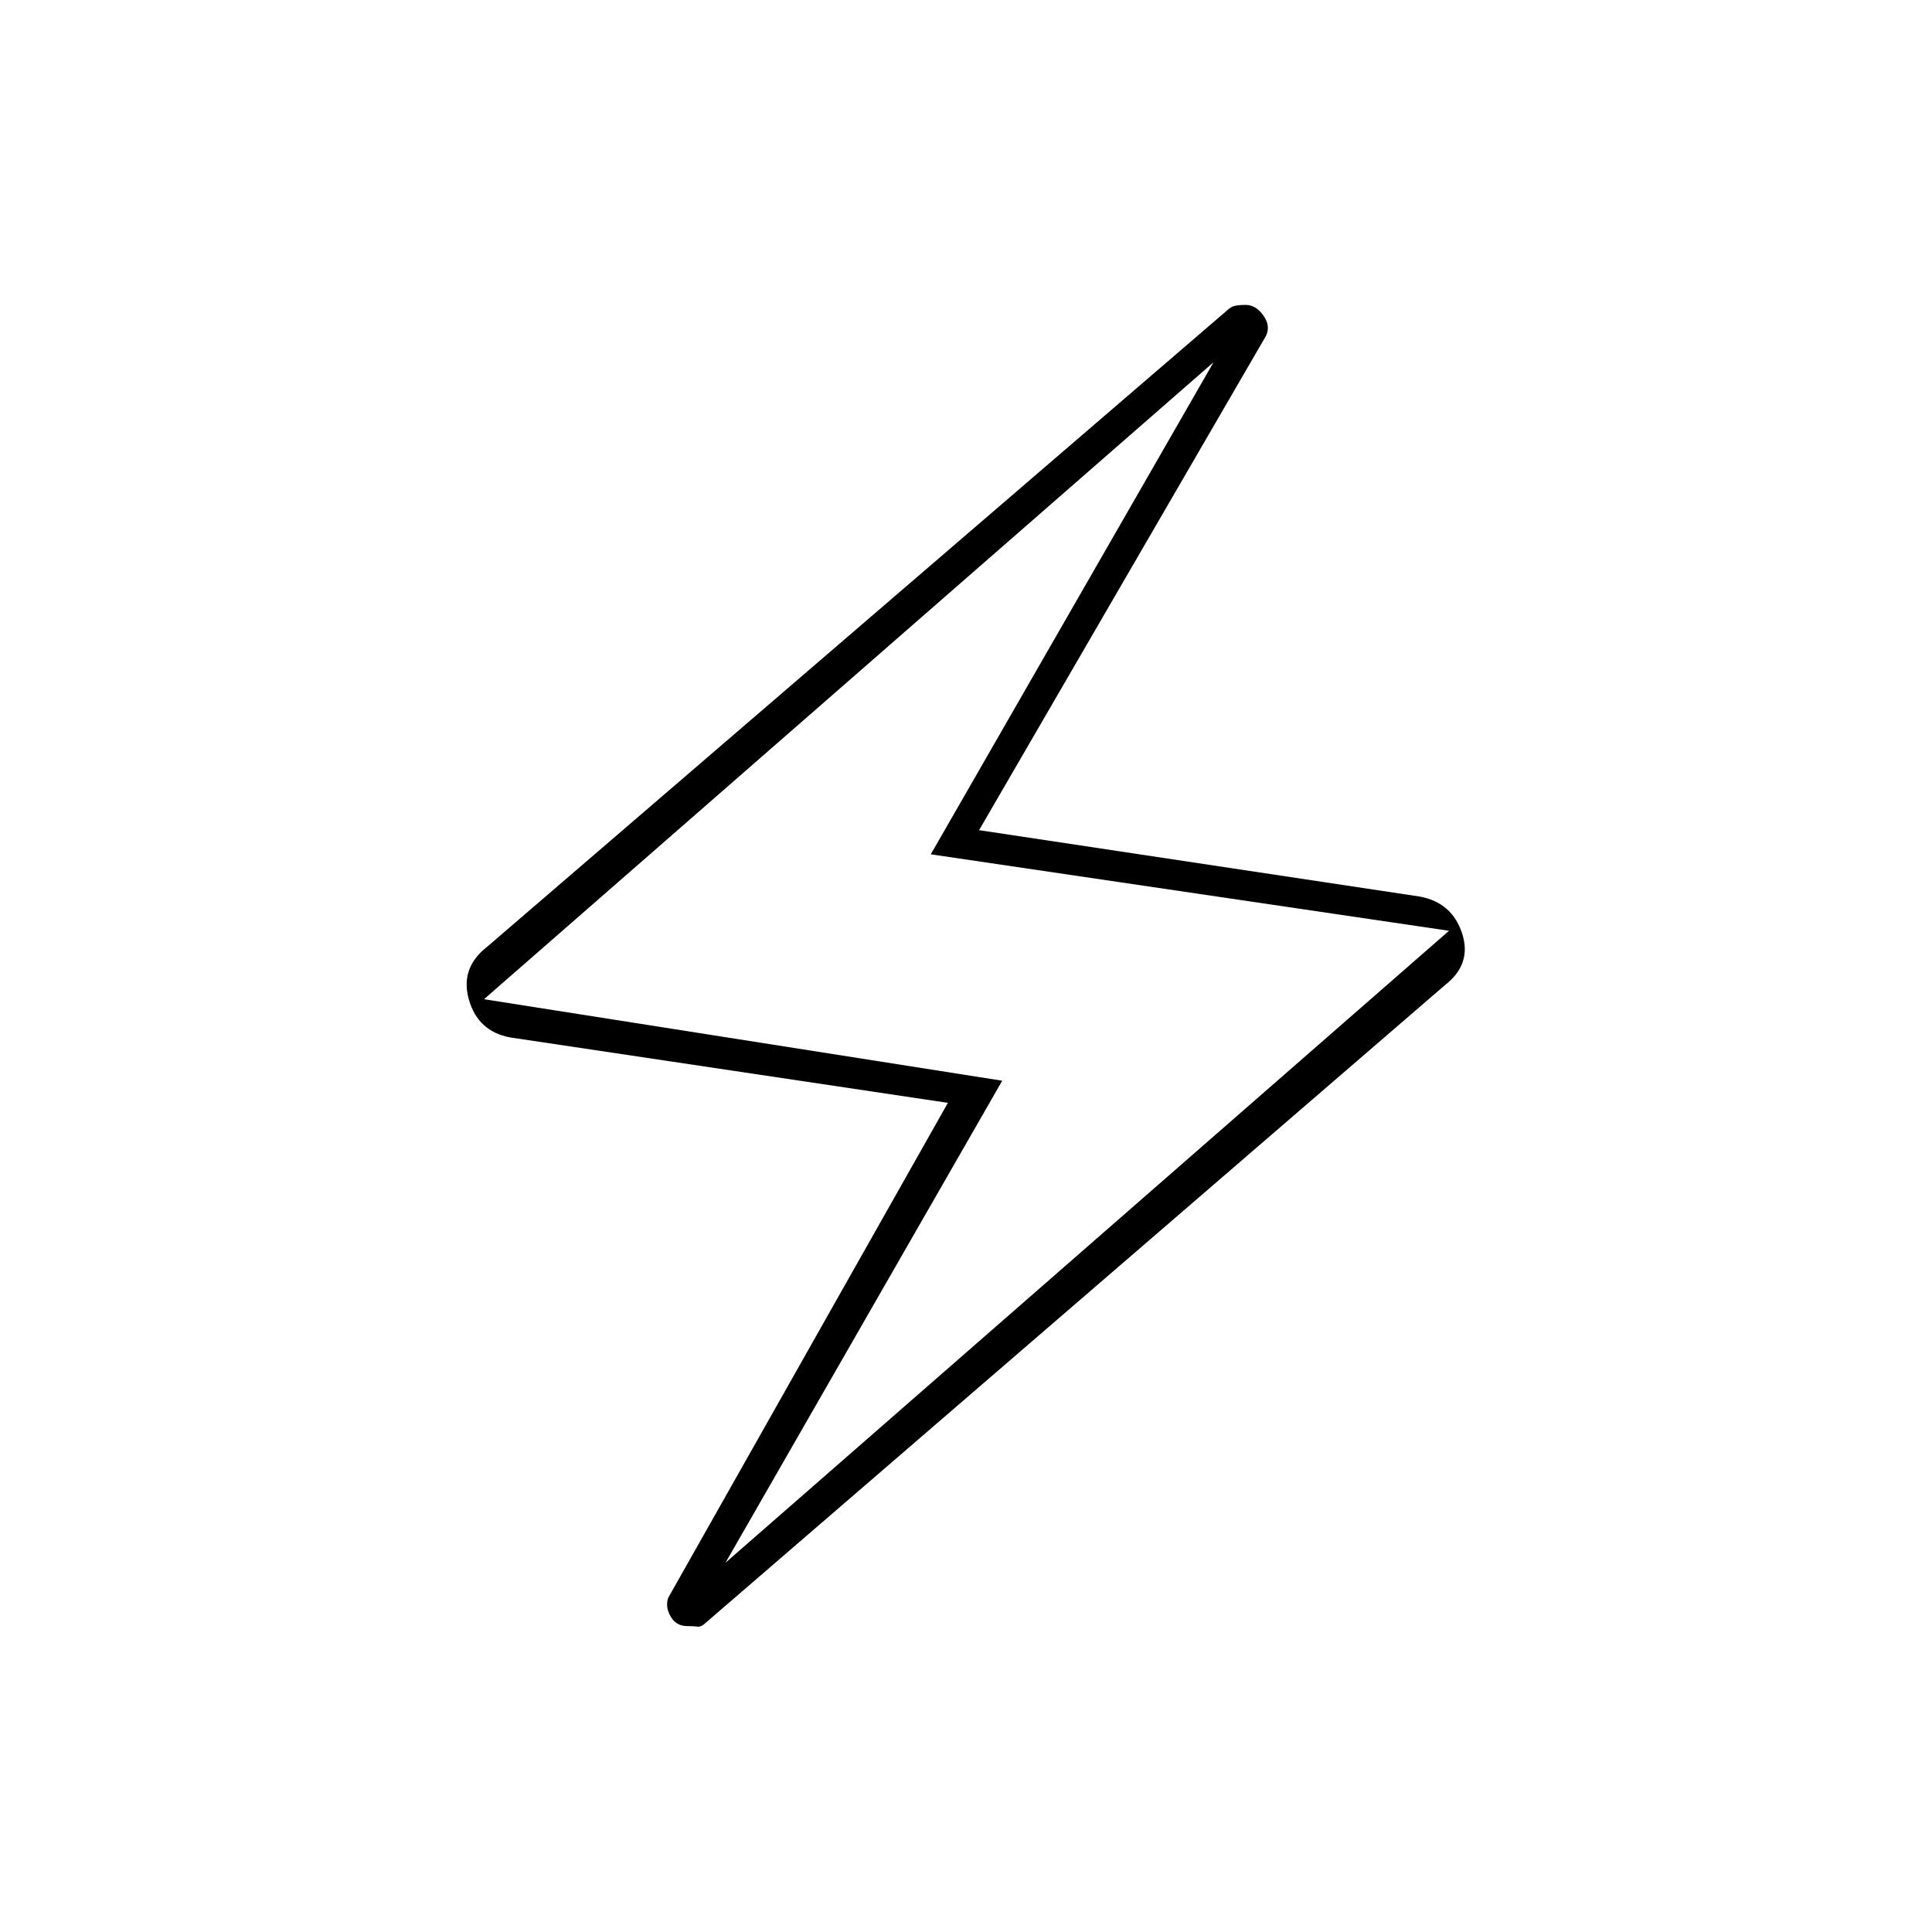 <svg xmlns="http://www.w3.org/2000/svg" height="20" viewBox="0 -960 960 960" width="20"><path d="m471-412-217.5-32.5q-16-3-20.5-18.75t9-26.25L610-806q1.5-1.5 3.5-2t5.5-.5q5 0 8.75 5.25T629-793L486.5-547.5l219 33q16 3 21 18.25T718-470.5l-367.5 317q-2 2-4 1.75t-5-.25q-5.5 0-8.25-4.75T332-166l139-246ZM360.5-183.5l359.5-314-257.5-38L603-780 240.5-463.5 498-423 360.5-183.5ZM480-481Z"/></svg>